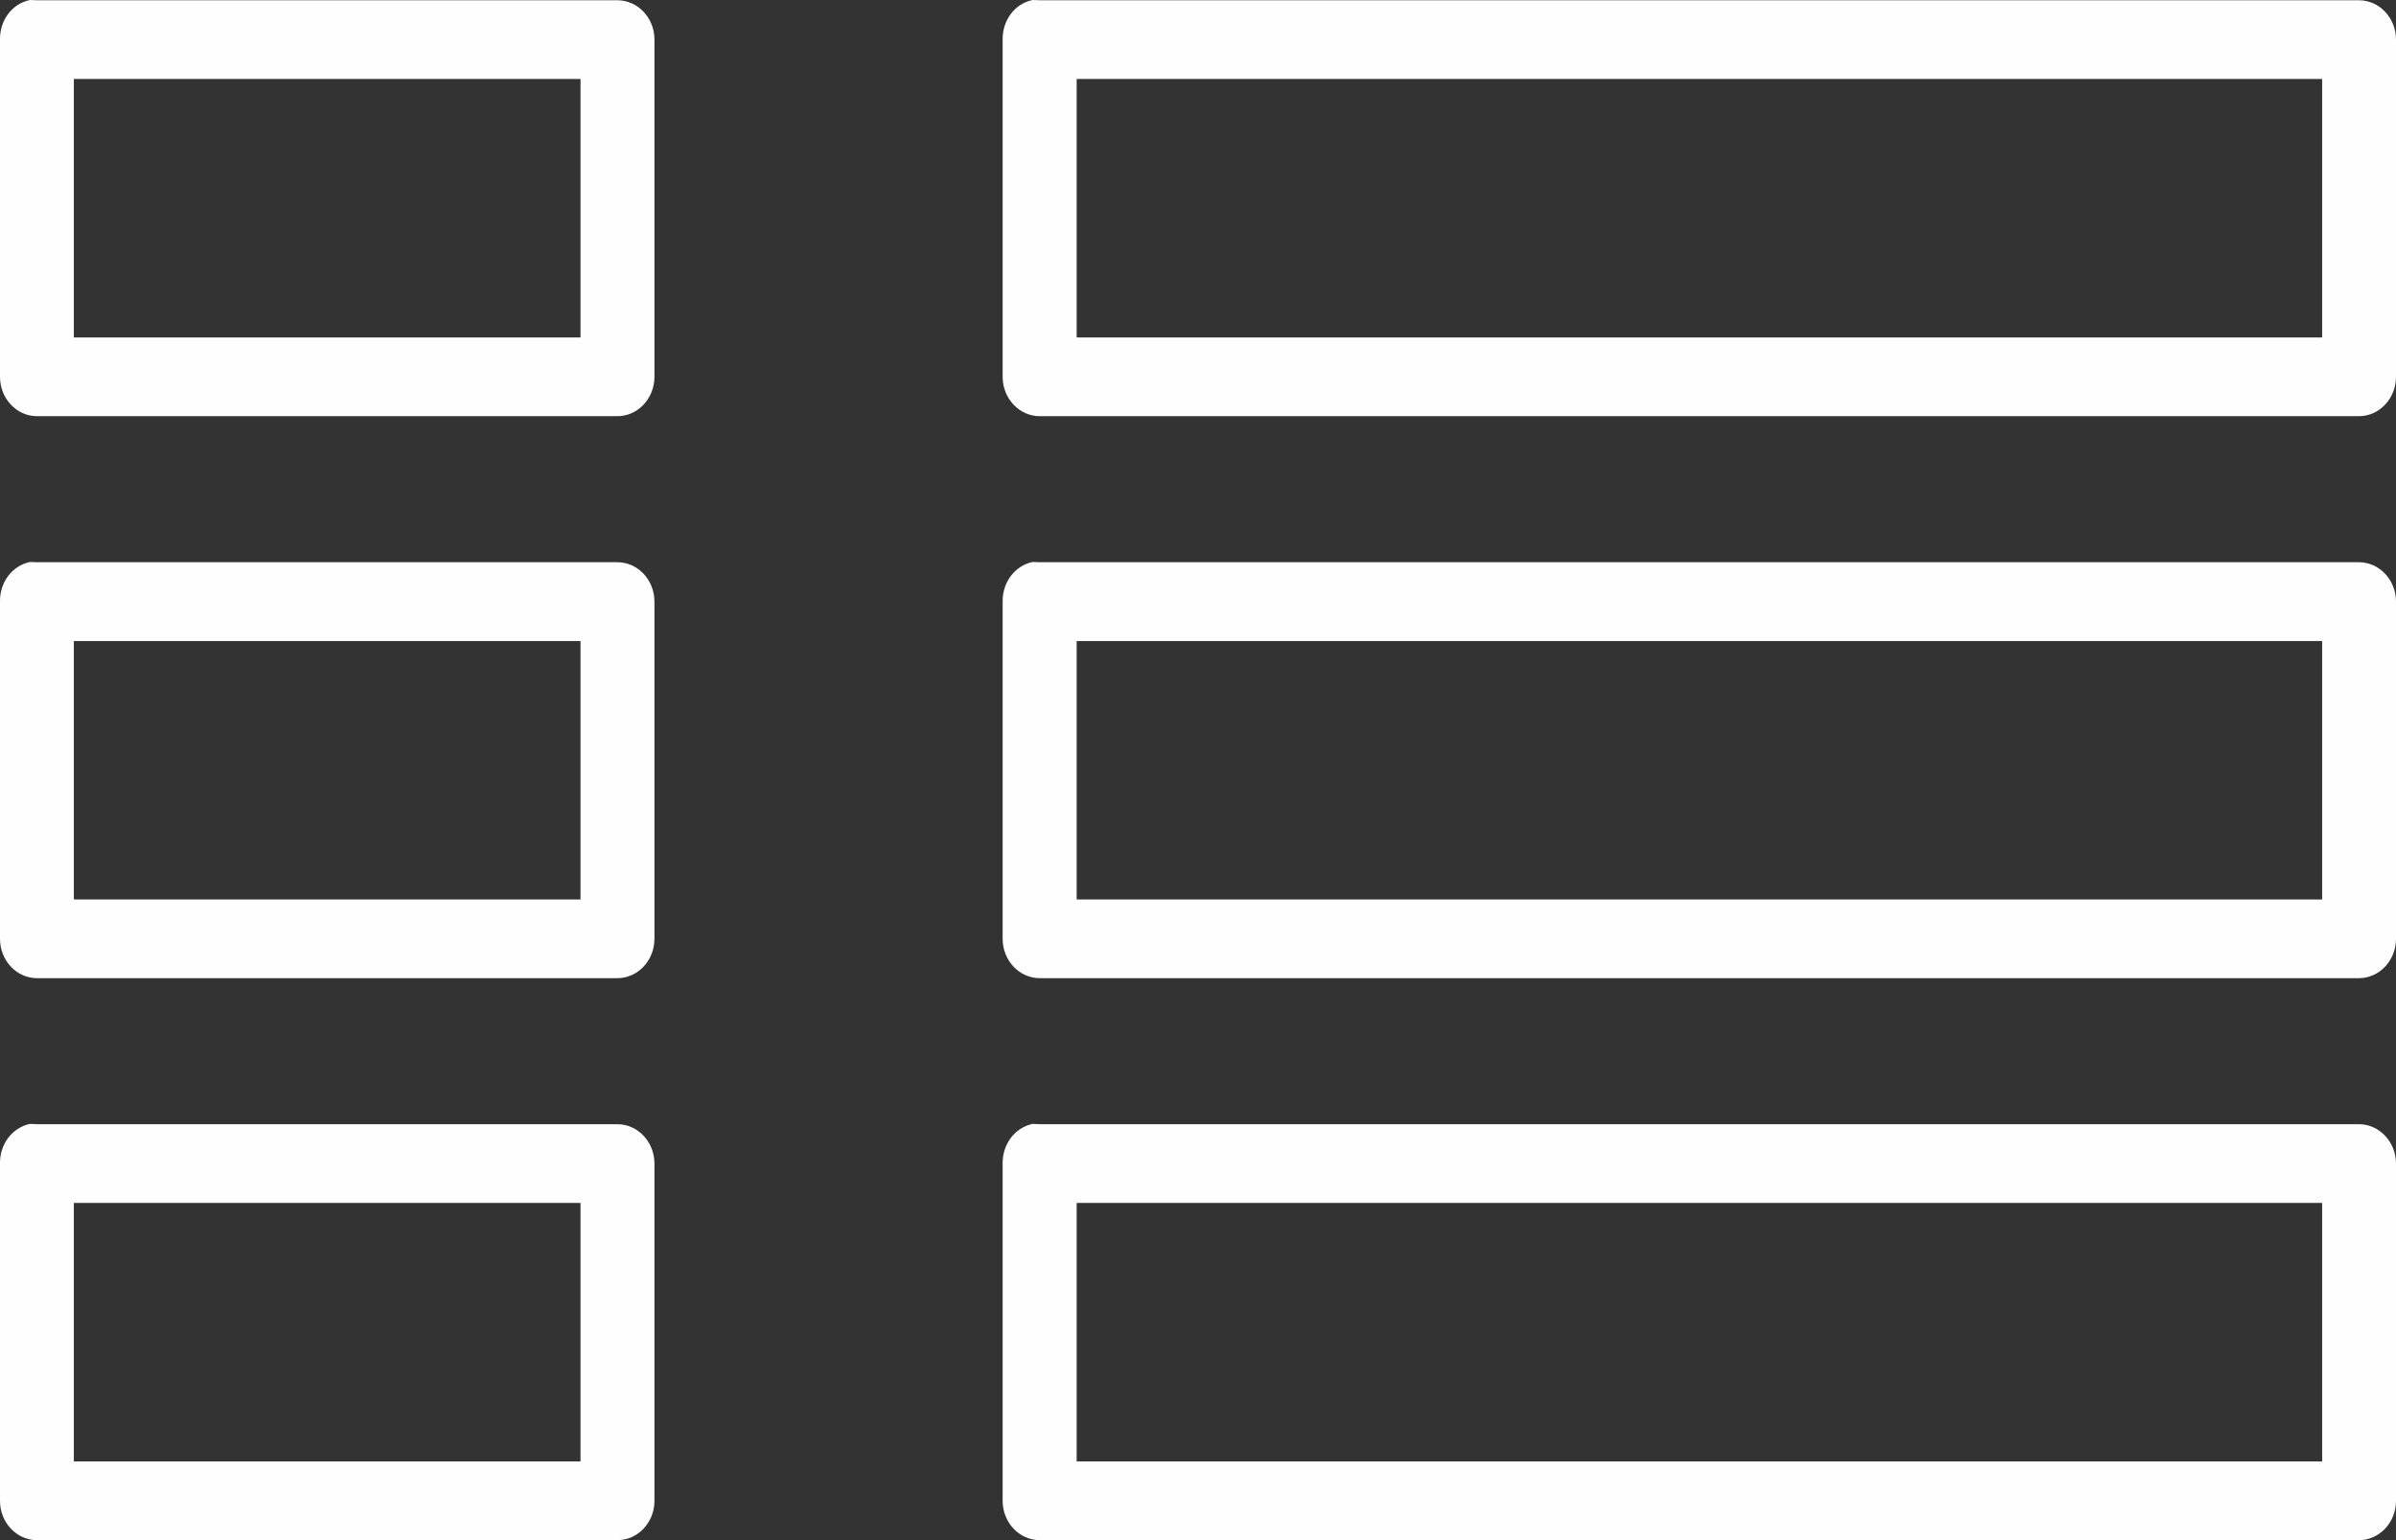 <?xml version="1.0" encoding="UTF-8"?>
<svg width="28px" height="18px" viewBox="0 0 28 18" version="1.1" xmlns="http://www.w3.org/2000/svg" xmlns:xlink="http://www.w3.org/1999/xlink">
    <rect x="0" y="0" width="28" height="18" fill="#333333" stroke="none"/>
    <!-- Generator: Sketch 49.2 (51160) - http://www.bohemiancoding.com/sketch -->
    <title>Fill 8</title>
    <desc>Created with Sketch.</desc>
    <defs></defs>
    <g id="Footer-visual-design" stroke="none" stroke-width="1" fill="none" fill-rule="evenodd">
        <g id="Mobile-Footer-" transform="translate(-30, -304)" fill="#FEFEFE">
            <path d="M42.15,322 C41.912,322 41.717,321.794 41.717,321.541 L41.717,317.599 C41.714,317.371 41.861,317.178 42.068,317.135 L42.15,317.139 L57.568,317.139 C57.805,317.139 58,317.346 58,317.599 L58,321.541 C58,321.794 57.805,322 57.568,322 L42.15,322 Z M42.582,321.08 L57.137,321.08 L57.137,318.059 L42.582,318.059 L42.582,321.08 Z M30.431,322 C30.194,322 30,321.794 30,321.541 L30,317.599 C29.996,317.371 30.144,317.178 30.351,317.135 L30.431,317.139 L37.215,317.139 C37.454,317.139 37.648,317.346 37.648,317.599 L37.648,321.541 C37.648,321.794 37.454,322 37.215,322 L30.431,322 Z M30.863,321.08 L36.784,321.08 L36.784,318.059 L30.863,318.059 L30.863,321.08 Z M42.15,315.432 C41.912,315.432 41.717,315.226 41.717,314.972 L41.717,311.031 C41.714,310.804 41.861,310.61 42.068,310.568 L42.15,310.571 L57.568,310.571 C57.805,310.571 58,310.778 58,311.031 L58,314.972 C58,315.226 57.805,315.432 57.568,315.432 L42.15,315.432 Z M42.582,314.512 L57.137,314.512 L57.137,311.492 L42.582,311.492 L42.582,314.512 Z M30.431,315.432 C30.194,315.432 30,315.226 30,314.972 L30,311.031 C29.996,310.804 30.144,310.61 30.351,310.568 L30.431,310.571 L37.215,310.571 C37.454,310.571 37.648,310.778 37.648,311.031 L37.648,314.972 C37.648,315.226 37.454,315.432 37.215,315.432 L30.431,315.432 Z M30.863,314.512 L36.784,314.512 L36.784,311.492 L30.863,311.492 L30.863,314.512 Z M42.15,308.864 C41.912,308.864 41.717,308.657 41.717,308.404 L41.717,304.462 C41.714,304.235 41.861,304.041 42.068,304 L42.15,304.003 L57.568,304.003 C57.805,304.003 58,304.209 58,304.462 L58,308.404 C58,308.657 57.805,308.864 57.568,308.864 L42.15,308.864 Z M42.582,307.944 L57.137,307.944 L57.137,304.923 L42.582,304.923 L42.582,307.944 Z M30.431,308.864 C30.194,308.864 30,308.657 30,308.404 L30,304.462 C29.996,304.235 30.144,304.041 30.351,304 L30.431,304.003 L37.215,304.003 C37.454,304.003 37.648,304.209 37.648,304.462 L37.648,308.404 C37.648,308.657 37.454,308.864 37.215,308.864 L30.431,308.864 Z M30.863,307.944 L36.784,307.944 L36.784,304.923 L30.863,304.923 L30.863,307.944 Z" id="Fill-8"></path>
        </g>
    </g>
</svg>